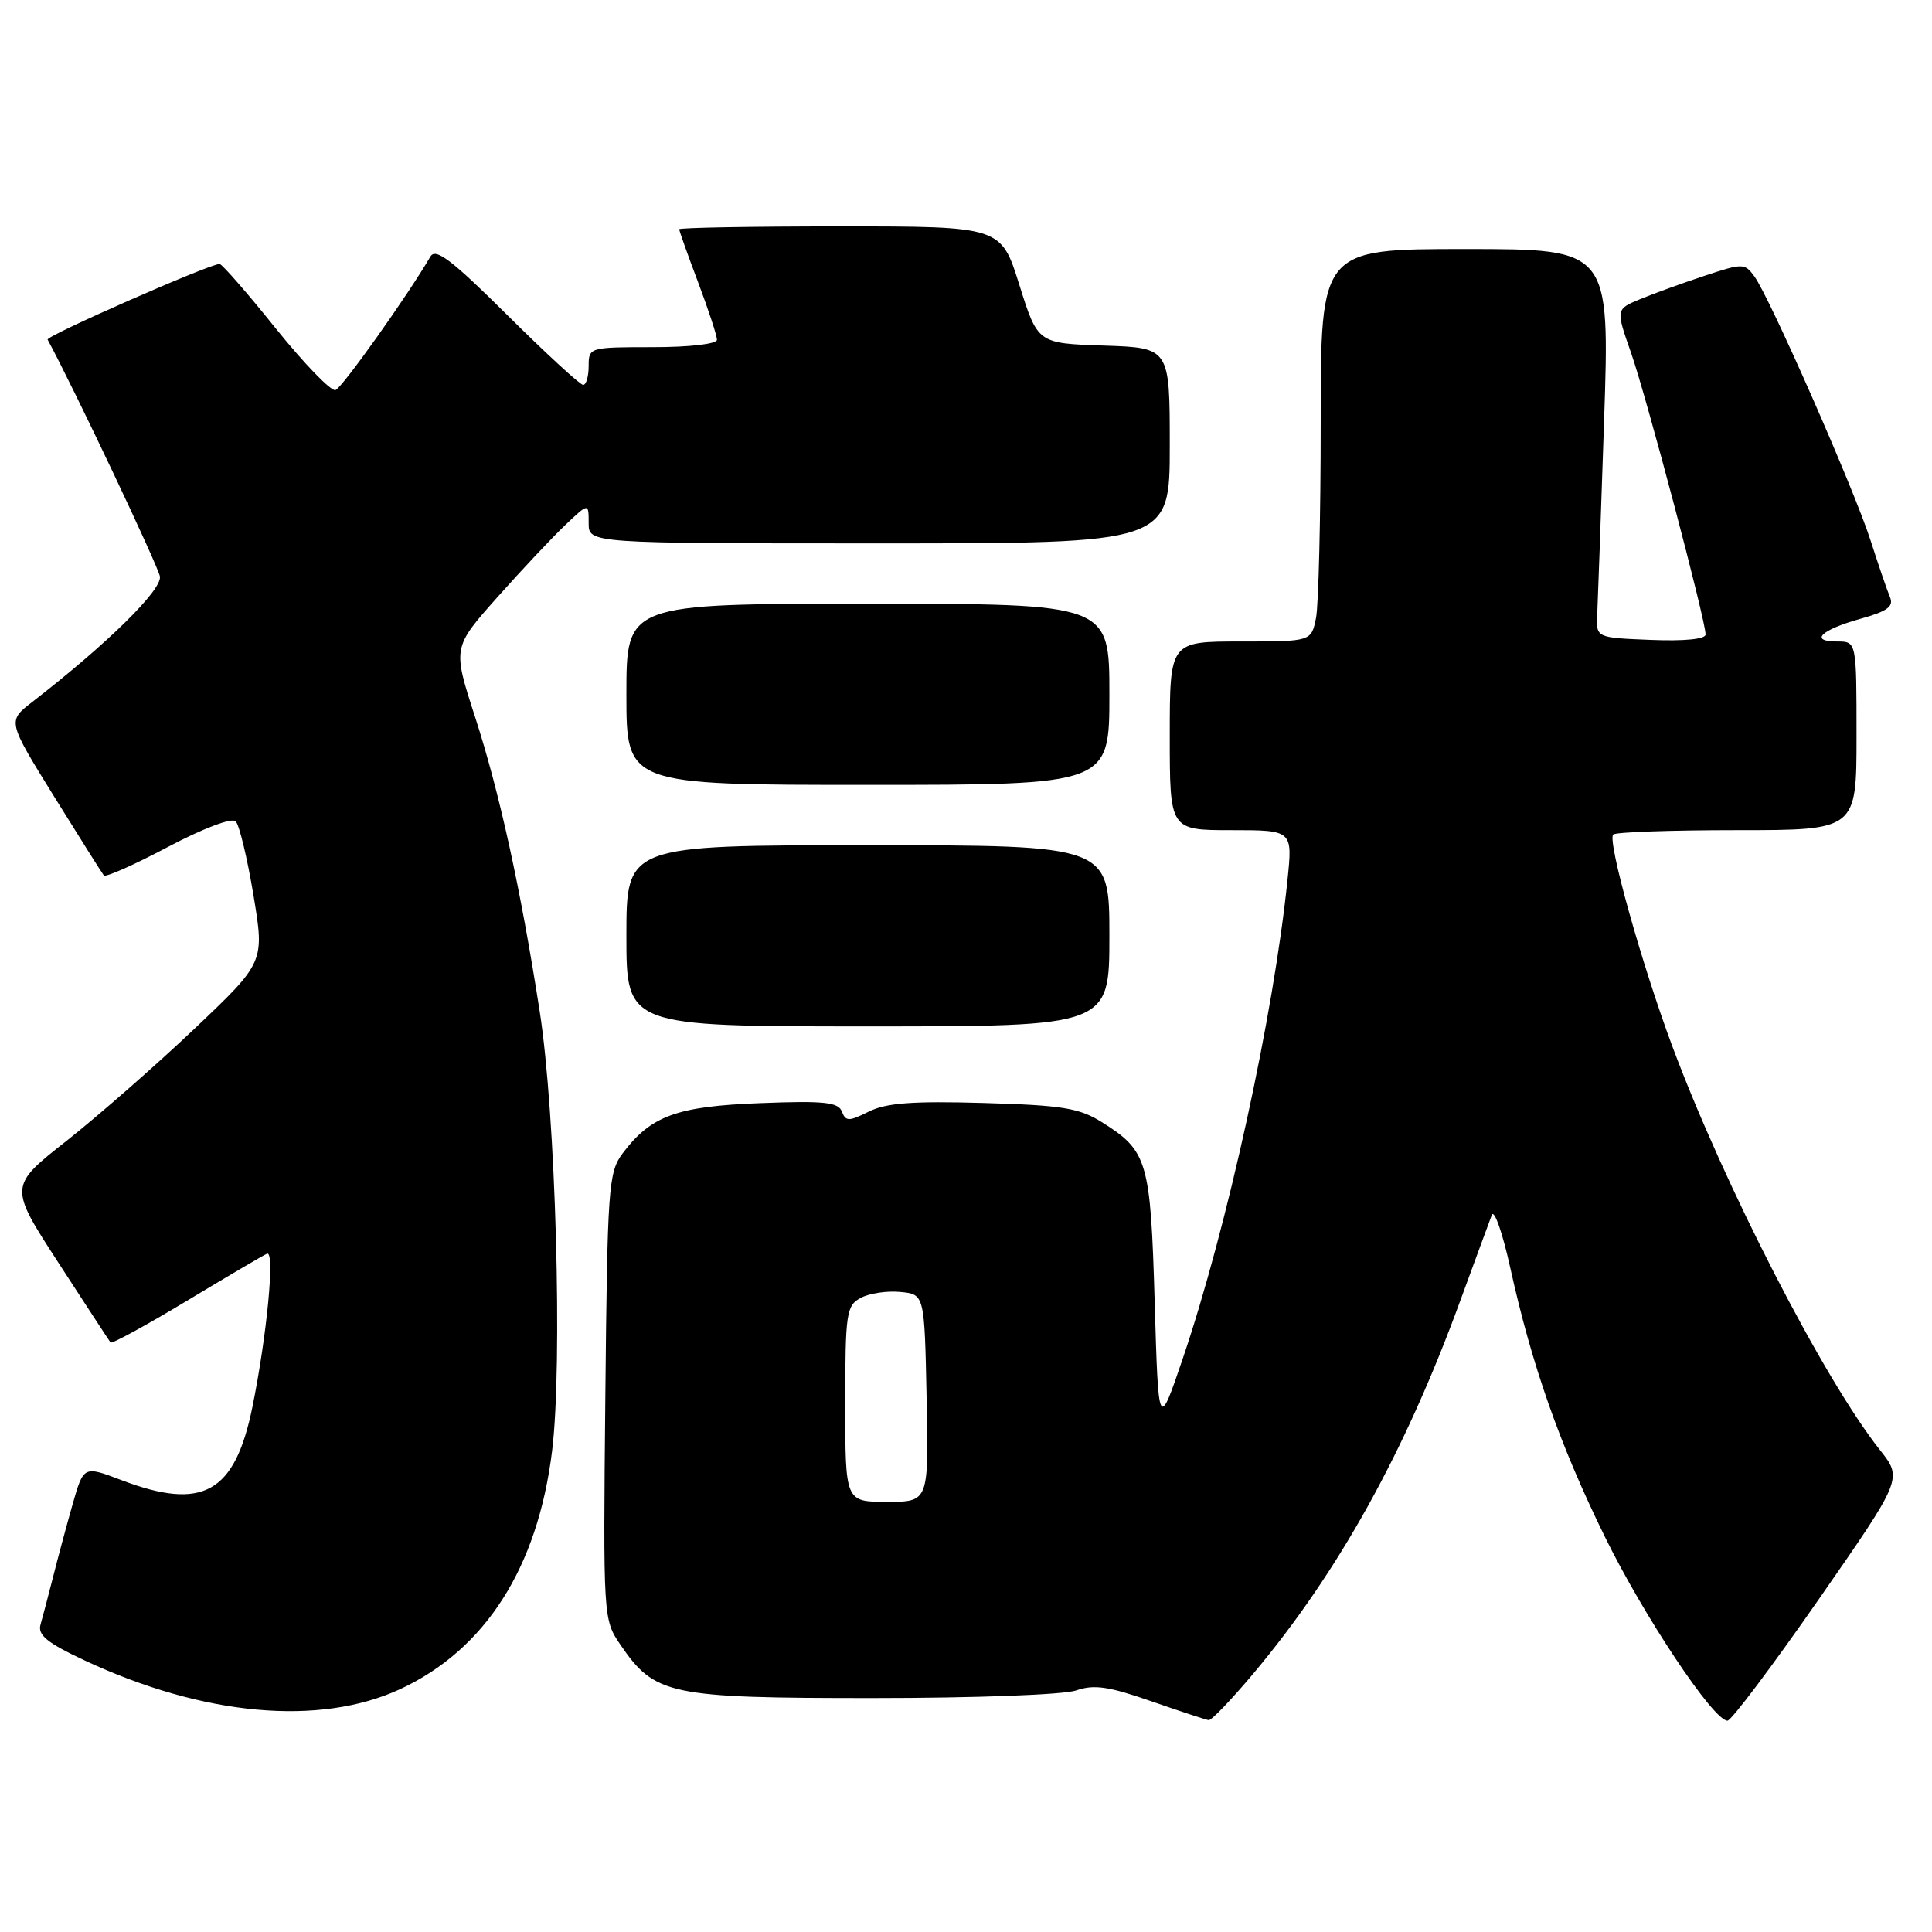<?xml version="1.0" encoding="UTF-8" standalone="no"?>
<!DOCTYPE svg PUBLIC "-//W3C//DTD SVG 1.1//EN" "http://www.w3.org/Graphics/SVG/1.1/DTD/svg11.dtd" >
<svg xmlns="http://www.w3.org/2000/svg" xmlns:xlink="http://www.w3.org/1999/xlink" version="1.1" viewBox="0 0 256 256">
 <g >
 <path fill="currentColor"
d=" M 166.08 221.75 C 177.31 208.37 186.12 192.51 193.44 172.50 C 195.45 167.00 197.36 161.82 197.67 161.00 C 197.98 160.18 199.09 163.32 200.12 168.00 C 202.97 180.90 206.65 191.36 212.59 203.50 C 217.79 214.12 227.03 228.00 228.90 228.00 C 229.40 228.00 234.83 220.78 240.96 211.97 C 252.11 195.93 252.11 195.93 249.11 192.14 C 241.67 182.75 228.48 157.10 221.60 138.66 C 217.51 127.69 212.95 111.38 213.76 110.58 C 214.07 110.26 221.46 110.00 230.17 110.00 C 246.00 110.00 246.00 110.00 246.00 97.50 C 246.00 85.00 246.00 85.00 243.44 85.00 C 239.69 85.00 241.27 83.46 246.53 81.99 C 250.11 80.99 250.96 80.36 250.43 79.11 C 250.05 78.22 248.89 74.82 247.84 71.55 C 245.66 64.77 234.50 39.41 232.47 36.63 C 231.18 34.86 230.94 34.86 225.82 36.56 C 222.89 37.53 219.06 38.92 217.30 39.65 C 214.10 40.98 214.10 40.98 216.12 46.74 C 218.16 52.56 226.00 82.19 226.00 84.07 C 226.00 84.69 223.19 84.97 218.75 84.79 C 211.50 84.50 211.50 84.50 211.64 81.50 C 211.72 79.85 212.13 68.26 212.55 55.75 C 213.31 33.00 213.31 33.00 194.16 33.00 C 175.00 33.00 175.00 33.00 175.00 55.87 C 175.00 68.46 174.72 80.16 174.38 81.88 C 173.75 85.00 173.75 85.00 164.38 85.00 C 155.00 85.00 155.00 85.00 155.00 97.50 C 155.00 110.00 155.00 110.00 163.14 110.00 C 171.28 110.00 171.28 110.00 170.60 116.58 C 168.76 134.58 162.61 162.67 156.73 180.00 C 153.50 189.50 153.50 189.50 153.00 172.50 C 152.45 153.78 152.07 152.50 146.00 148.69 C 143.00 146.81 140.75 146.45 130.31 146.15 C 120.94 145.88 117.42 146.14 115.12 147.29 C 112.47 148.61 112.07 148.61 111.55 147.28 C 111.08 146.04 109.18 145.84 100.74 146.17 C 89.67 146.59 86.25 147.84 82.50 152.83 C 80.62 155.34 80.48 157.31 80.21 185.04 C 79.92 214.42 79.93 214.60 82.21 217.94 C 86.76 224.60 88.63 225.00 115.59 225.00 C 129.32 225.00 140.95 224.56 142.61 223.99 C 144.95 223.17 146.91 223.46 152.51 225.41 C 156.36 226.75 159.80 227.88 160.16 227.93 C 160.53 227.97 163.19 225.19 166.08 221.75 Z  M 53.02 223.82 C 64.31 218.58 71.24 207.73 73.15 192.29 C 74.57 180.83 73.64 147.64 71.51 134.00 C 68.98 117.71 66.18 104.98 62.94 94.97 C 59.97 85.81 59.97 85.81 65.89 79.15 C 69.15 75.49 73.20 71.18 74.91 69.56 C 78.00 66.63 78.00 66.63 78.00 69.31 C 78.00 72.00 78.00 72.00 116.50 72.00 C 155.00 72.00 155.00 72.00 155.00 59.04 C 155.00 46.08 155.00 46.08 146.25 45.79 C 137.50 45.50 137.50 45.50 135.07 37.75 C 132.64 30.00 132.64 30.00 111.32 30.00 C 99.59 30.00 90.00 30.17 90.00 30.38 C 90.00 30.59 91.12 33.75 92.50 37.40 C 93.88 41.06 95.00 44.49 95.00 45.02 C 95.00 45.58 91.37 46.00 86.50 46.00 C 78.10 46.00 78.00 46.03 78.00 48.50 C 78.00 49.88 77.67 51.00 77.27 51.00 C 76.87 51.00 72.34 46.84 67.22 41.75 C 59.85 34.43 57.72 32.81 57.03 34.00 C 53.98 39.23 45.32 51.41 44.45 51.69 C 43.87 51.88 40.31 48.20 36.54 43.52 C 32.78 38.83 29.42 34.99 29.10 34.98 C 27.86 34.93 6.05 44.52 6.31 45.00 C 9.69 51.22 20.97 75.02 21.19 76.39 C 21.48 78.17 14.16 85.36 4.24 93.04 C 0.99 95.56 0.99 95.56 7.16 105.53 C 10.56 111.01 13.53 115.72 13.76 116.00 C 13.99 116.28 17.81 114.58 22.26 112.22 C 26.90 109.77 30.72 108.32 31.23 108.83 C 31.71 109.31 32.77 113.71 33.58 118.60 C 35.06 127.50 35.06 127.50 25.78 136.30 C 20.68 141.14 13.05 147.82 8.84 151.15 C 1.17 157.19 1.17 157.19 7.76 167.35 C 11.38 172.93 14.48 177.68 14.65 177.89 C 14.81 178.10 19.34 175.63 24.72 172.39 C 30.10 169.15 34.89 166.33 35.38 166.12 C 36.45 165.66 35.38 176.89 33.45 186.41 C 31.12 197.86 26.88 200.23 16.05 196.11 C 11.08 194.22 11.08 194.22 9.61 199.36 C 8.81 202.19 7.64 206.53 7.02 209.00 C 6.39 211.47 5.65 214.30 5.37 215.27 C 4.97 216.65 6.25 217.69 11.20 220.01 C 26.94 227.37 42.33 228.77 53.02 223.82 Z  M 147.00 124.00 C 147.00 112.00 147.00 112.00 115.00 112.00 C 83.00 112.00 83.00 112.00 83.00 124.00 C 83.00 136.00 83.00 136.00 115.00 136.00 C 147.00 136.00 147.00 136.00 147.00 124.00 Z  M 147.00 92.00 C 147.00 80.00 147.00 80.00 115.00 80.00 C 83.00 80.00 83.00 80.00 83.00 92.00 C 83.00 104.00 83.00 104.00 115.00 104.00 C 147.00 104.00 147.00 104.00 147.00 92.00 Z  M 112.00 186.04 C 112.00 174.00 112.15 172.99 114.05 171.98 C 115.17 171.37 117.53 171.02 119.30 171.19 C 122.50 171.50 122.50 171.50 122.78 185.25 C 123.06 199.00 123.06 199.00 117.53 199.00 C 112.00 199.00 112.00 199.00 112.00 186.04 Z "/>
</g>
</svg>